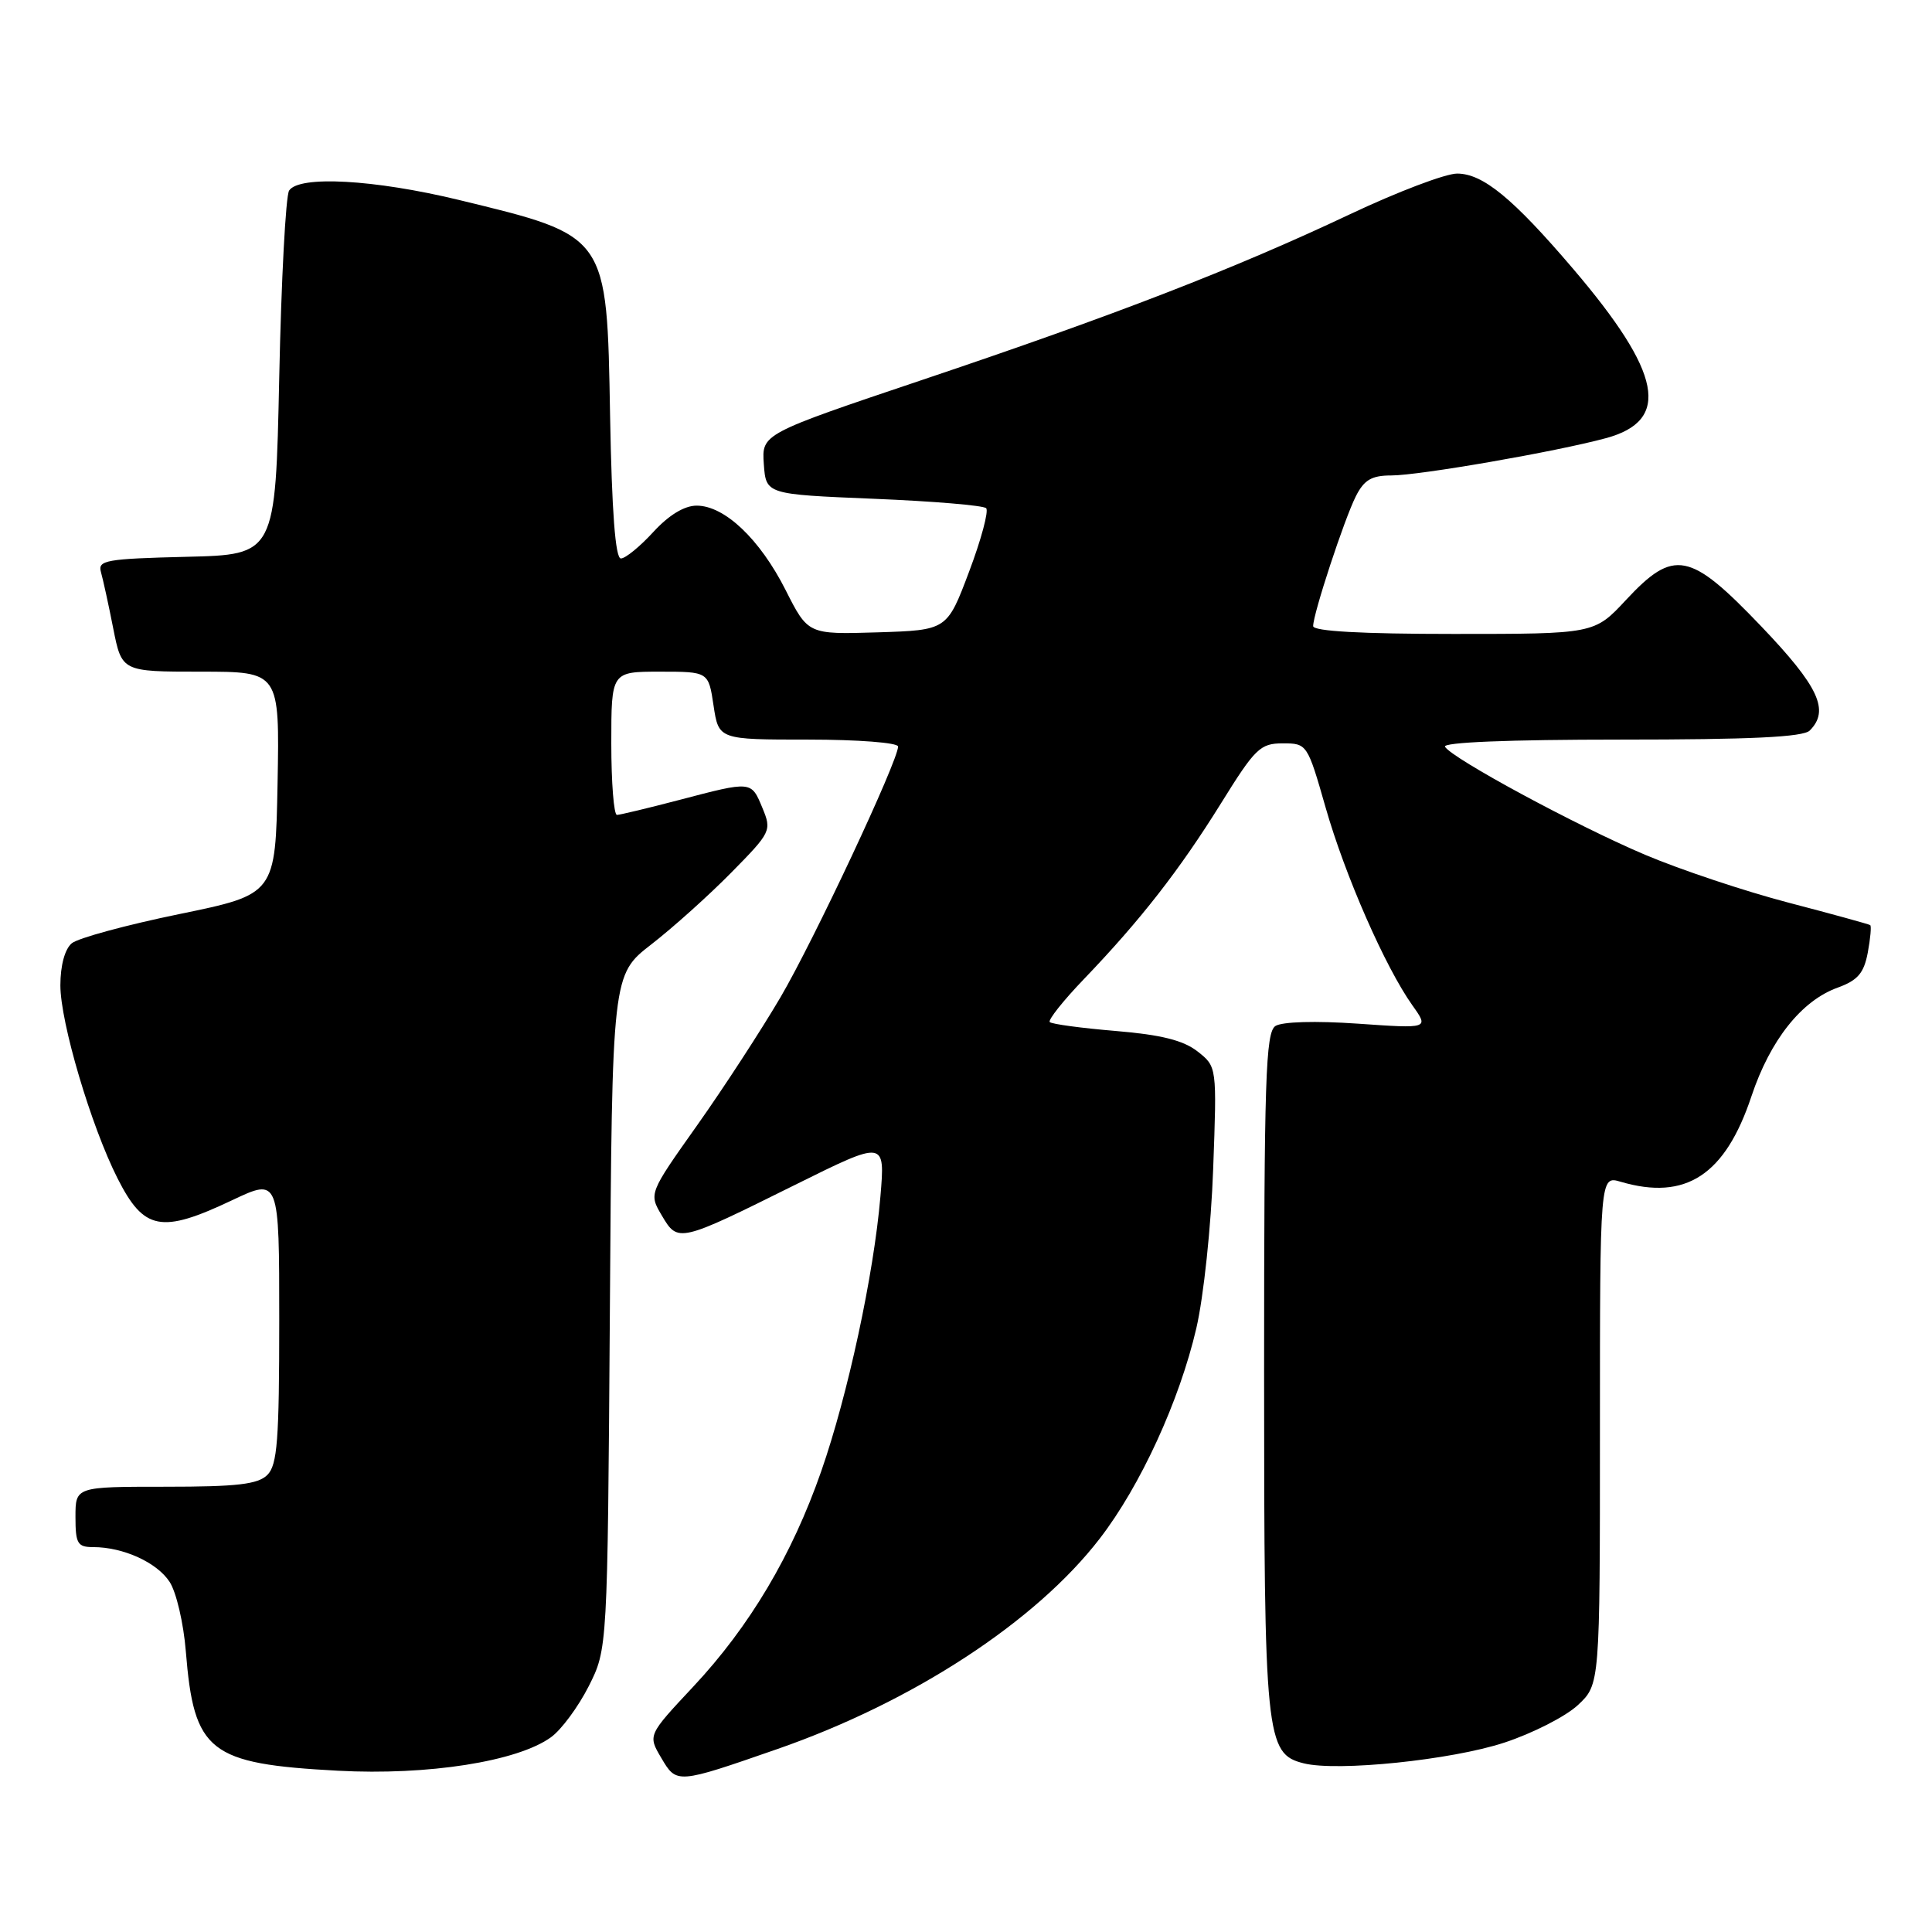 <?xml version="1.0" encoding="UTF-8" standalone="no"?>
<!DOCTYPE svg PUBLIC "-//W3C//DTD SVG 1.1//EN" "http://www.w3.org/Graphics/SVG/1.1/DTD/svg11.dtd" >
<svg xmlns="http://www.w3.org/2000/svg" xmlns:xlink="http://www.w3.org/1999/xlink" version="1.1" viewBox="0 0 256 256">
 <g >
 <path fill="currentColor"
d=" M 103.00 231.76 C 120.97 225.51 137.25 214.88 145.73 203.86 C 151.12 196.87 156.29 185.60 158.52 176.00 C 159.49 171.83 160.48 162.46 160.75 154.92 C 161.25 141.34 161.25 141.34 158.68 139.32 C 156.80 137.85 153.86 137.11 147.85 136.61 C 143.30 136.23 139.37 135.70 139.10 135.43 C 138.84 135.17 140.87 132.60 143.63 129.73 C 151.14 121.90 156.29 115.29 161.78 106.46 C 166.31 99.16 166.98 98.50 169.97 98.50 C 173.19 98.50 173.24 98.57 175.65 107.00 C 178.23 116.03 183.55 128.15 187.16 133.23 C 189.35 136.30 189.35 136.30 179.92 135.64 C 174.31 135.25 169.89 135.38 169.00 135.95 C 167.70 136.80 167.50 143.00 167.50 181.71 C 167.50 230.31 167.71 232.39 172.75 233.65 C 177.21 234.77 192.33 233.21 199.32 230.91 C 203.07 229.68 207.46 227.44 209.07 225.94 C 212.00 223.20 212.00 223.20 212.00 189.49 C 212.00 155.78 212.00 155.78 214.75 156.59 C 223.38 159.13 228.60 155.70 232.08 145.25 C 234.56 137.82 238.70 132.60 243.49 130.87 C 246.16 129.90 246.97 128.96 247.49 126.23 C 247.84 124.34 247.99 122.70 247.81 122.58 C 247.64 122.46 242.78 121.12 237.00 119.61 C 231.22 118.10 222.68 115.25 218.00 113.27 C 208.93 109.43 192.45 100.53 191.47 98.95 C 191.10 98.36 199.87 98.00 214.74 98.00 C 231.96 98.00 238.93 97.67 239.80 96.80 C 242.47 94.13 241.00 90.98 233.37 82.99 C 223.90 73.08 221.81 72.67 215.45 79.50 C 211.26 84.00 211.26 84.00 192.63 84.00 C 180.39 84.00 174.00 83.64 174.00 82.96 C 174.00 81.33 178.12 68.80 179.66 65.75 C 180.76 63.58 181.75 63.00 184.36 63.00 C 188.06 63.00 206.20 59.85 212.79 58.06 C 221.45 55.72 220.23 49.43 208.42 35.59 C 200.45 26.25 196.48 23.00 193.07 23.00 C 191.54 23.00 185.16 25.42 178.90 28.38 C 163.53 35.64 147.69 41.77 122.23 50.33 C 100.93 57.50 100.93 57.50 101.21 61.50 C 101.50 65.50 101.50 65.50 115.76 66.09 C 123.60 66.41 130.31 66.97 130.67 67.34 C 131.03 67.70 130.02 71.49 128.41 75.75 C 125.49 83.50 125.49 83.50 116.28 83.79 C 107.07 84.07 107.07 84.07 104.09 78.17 C 100.68 71.43 96.01 67.00 92.31 67.00 C 90.68 67.00 88.61 68.26 86.56 70.50 C 84.80 72.42 82.87 74.00 82.27 74.00 C 81.54 74.00 81.07 67.81 80.84 55.10 C 80.41 31.01 80.61 31.30 60.79 26.49 C 49.58 23.78 39.62 23.23 38.31 25.25 C 37.86 25.94 37.27 37.07 37.00 50.00 C 36.50 73.50 36.50 73.50 24.69 73.78 C 14.08 74.04 12.94 74.24 13.37 75.78 C 13.64 76.73 14.38 80.09 15.00 83.25 C 16.14 89.00 16.14 89.00 26.60 89.00 C 37.05 89.00 37.05 89.00 36.78 103.75 C 36.50 118.50 36.50 118.50 23.76 121.12 C 16.75 122.56 10.34 124.30 9.51 124.99 C 8.59 125.76 8.00 127.93 8.00 130.57 C 8.00 135.47 12.06 149.19 15.57 156.13 C 19.07 163.05 21.35 163.49 30.75 159.04 C 37.00 156.08 37.00 156.08 37.00 174.97 C 37.00 190.81 36.75 194.11 35.43 195.43 C 34.18 196.68 31.44 197.00 21.93 197.00 C 10.00 197.00 10.00 197.00 10.00 201.00 C 10.00 204.53 10.27 205.00 12.35 205.00 C 16.33 205.00 20.79 207.03 22.47 209.60 C 23.36 210.95 24.32 215.08 24.62 218.78 C 25.70 232.16 27.67 233.71 44.78 234.63 C 56.70 235.27 68.56 233.41 73.00 230.20 C 74.38 229.21 76.62 226.17 78.00 223.45 C 80.50 218.50 80.50 218.50 80.81 173.83 C 81.11 129.16 81.11 129.16 86.31 125.13 C 89.16 122.92 93.93 118.64 96.90 115.62 C 102.16 110.28 102.27 110.06 101.03 107.07 C 99.53 103.46 99.65 103.47 90.00 106.00 C 85.88 107.08 82.16 107.97 81.75 107.98 C 81.34 107.99 81.00 103.72 81.00 98.50 C 81.00 89.00 81.00 89.00 87.44 89.00 C 93.88 89.00 93.88 89.00 94.55 93.50 C 95.23 98.00 95.23 98.00 107.11 98.00 C 113.66 98.00 119.00 98.41 119.00 98.92 C 119.00 100.81 107.86 124.57 103.41 132.16 C 100.86 136.50 95.90 144.13 92.38 149.10 C 85.97 158.15 85.97 158.15 87.70 161.07 C 89.83 164.68 89.93 164.66 105.39 156.98 C 117.29 151.08 117.29 151.08 116.66 158.54 C 115.78 168.88 112.35 184.83 108.81 194.97 C 104.95 206.05 99.34 215.50 91.86 223.49 C 85.84 229.92 85.84 229.92 87.62 232.93 C 89.66 236.39 89.65 236.40 103.00 231.76 Z "/>
</g>
</svg>
